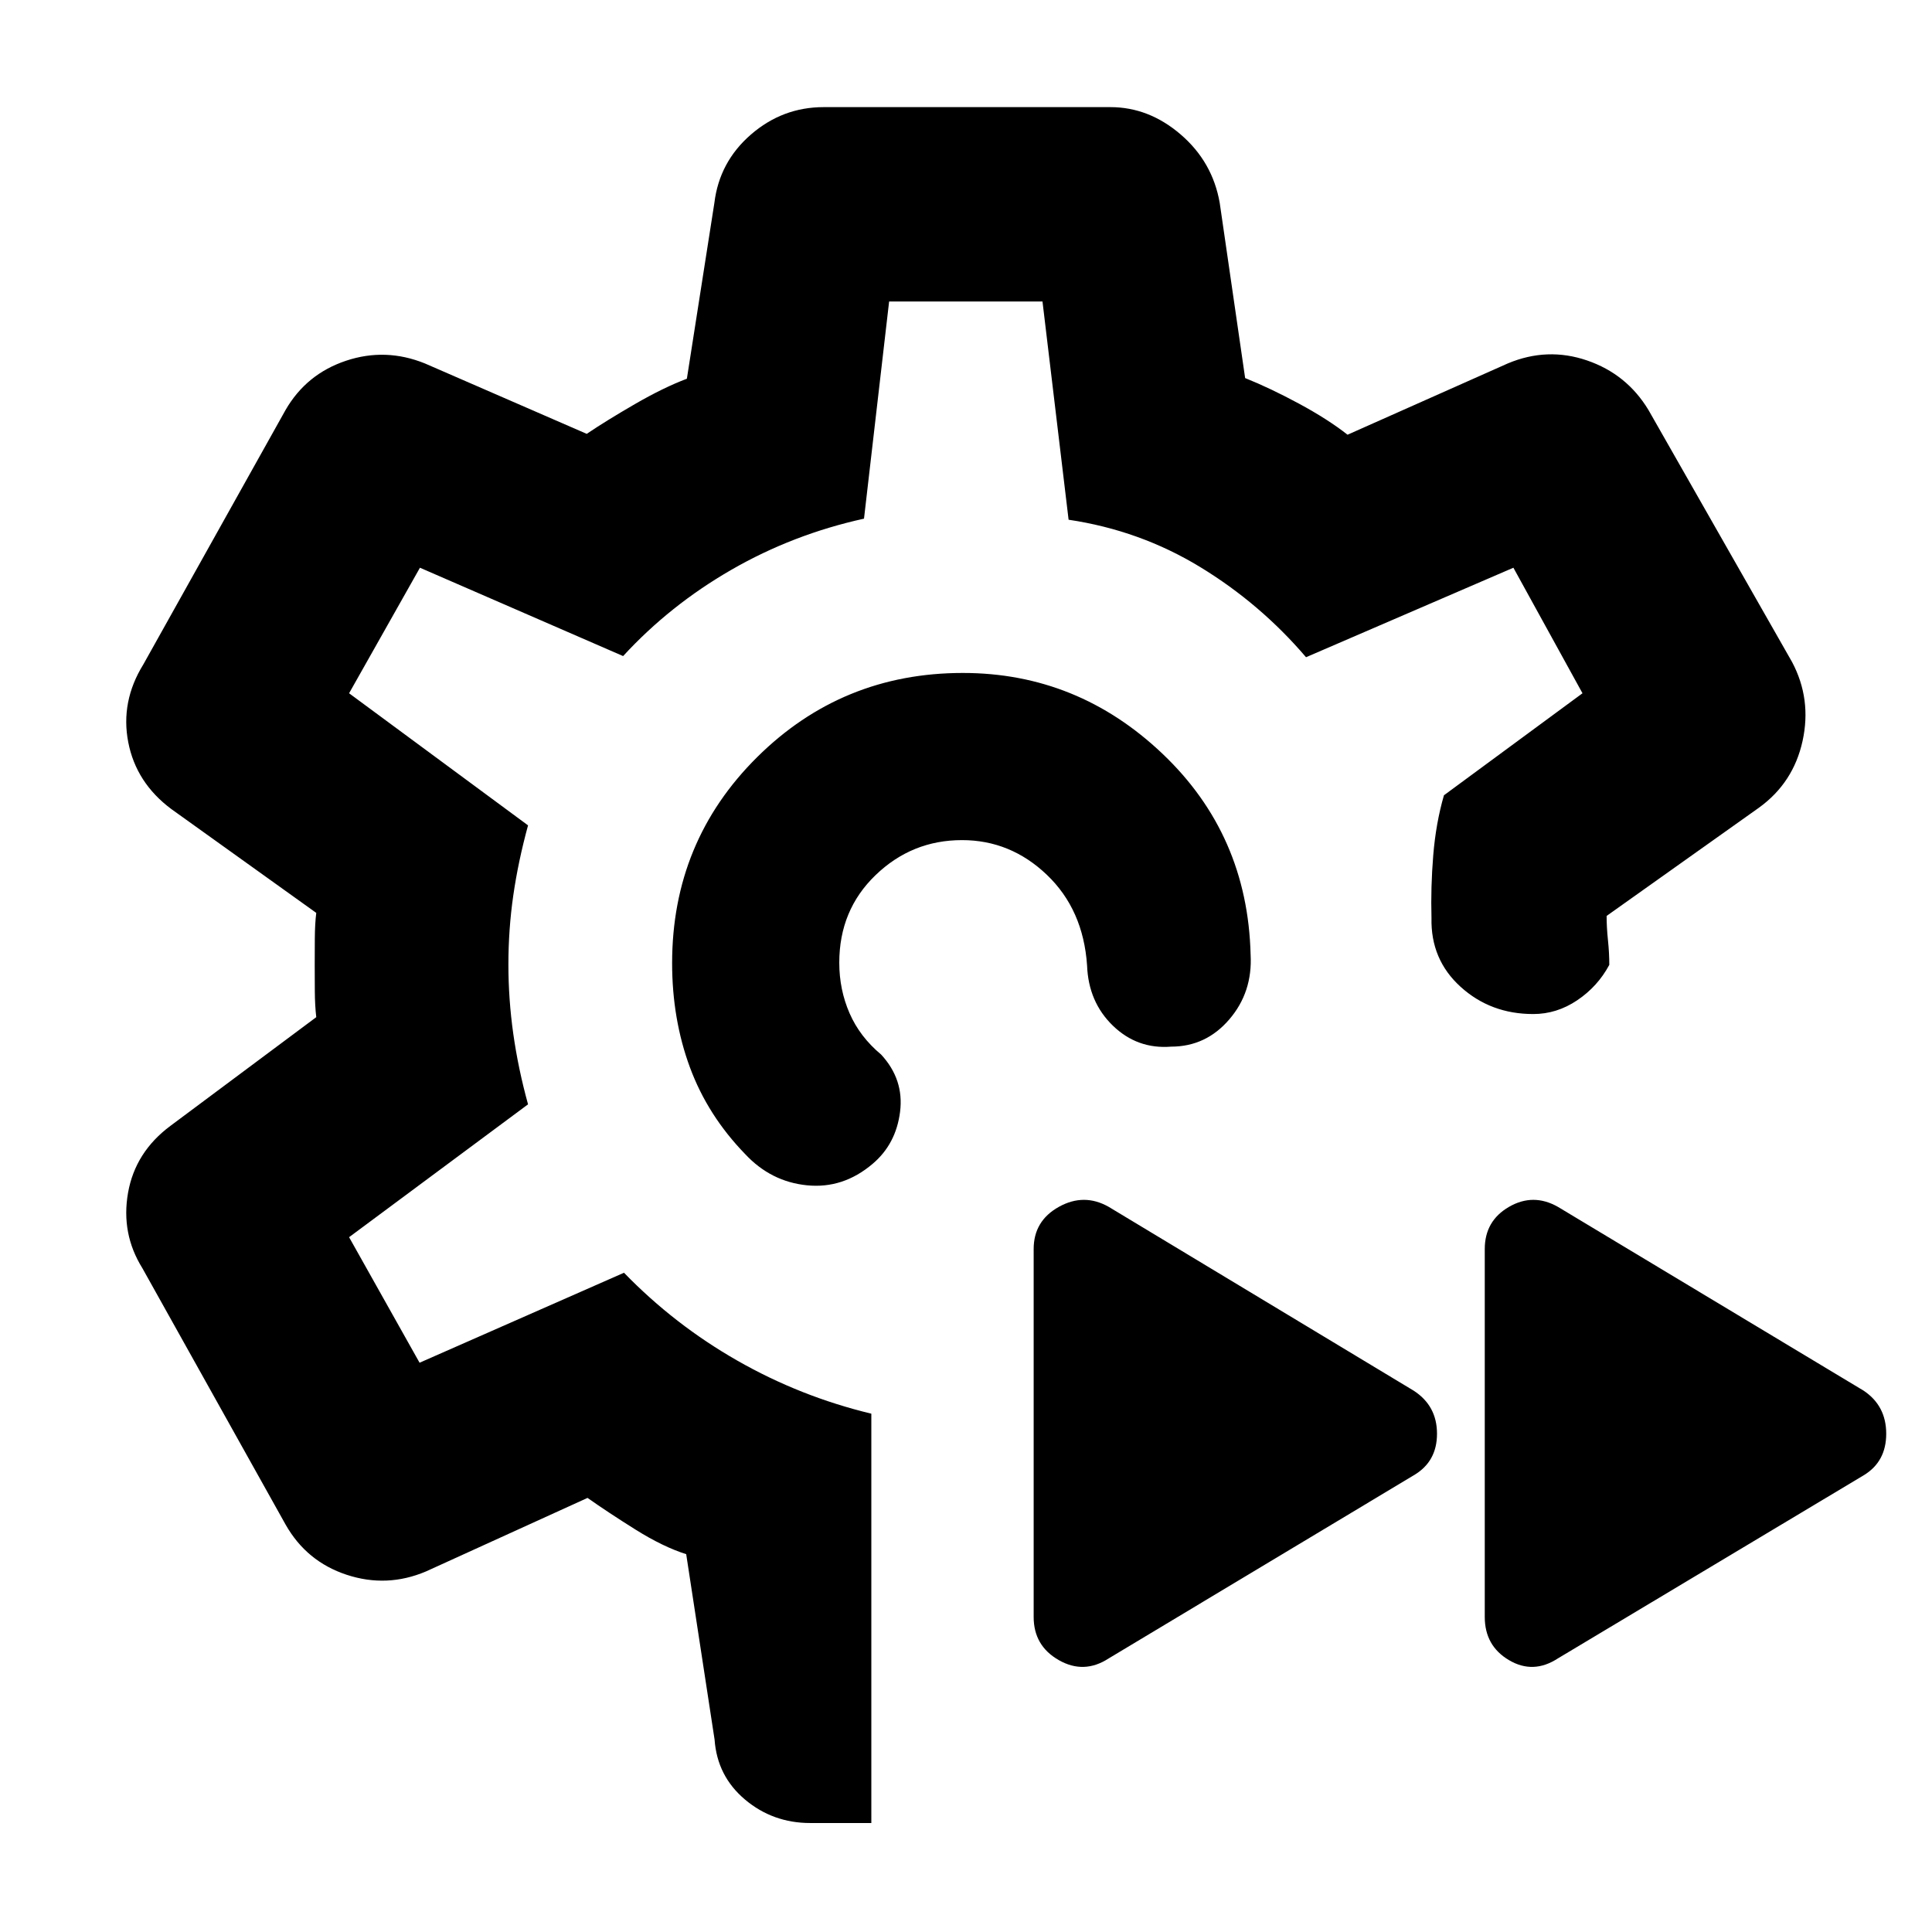 <svg xmlns="http://www.w3.org/2000/svg" height="40" viewBox="0 -960 960 960" width="40"><path d="M480.23-481.2Zm0 0ZM432.96-54.15h-30.34q-18.57 0-32.42-11.65-13.84-11.65-15.13-29.81l-14.1-92.13q-11.49-3.64-25.15-12.19-13.65-8.56-23.88-15.77l-80.27 36.54q-19.41 8.23-39.38 1.67-19.97-6.57-30.39-24.97L70.75-329.84q-10.69-17.17-7.13-37.46 3.57-20.28 21.12-33.31l72.41-53.97q-.67-5.69-.72-12.98-.05-7.29-.05-12.89 0-5.6.05-13.11t.72-12.83l-72.08-51.64q-17.45-13.03-21.35-33.19-3.89-20.17 7.47-38.58l70.71-126.5q10.32-17.84 29.98-24.43 19.67-6.59 39.22 1.31l80.44 35q9.67-6.53 23.94-14.79 14.27-8.25 25.82-12.6l13.67-87.39q2.48-20.35 18.17-33.96 15.7-13.61 36.15-13.61h142.46q19.14 0 34.95 13.61 15.81 13.61 19.37 33.96l12.63 87.06q12.49 5.01 26.79 12.73 14.3 7.72 24.1 15.42l79.64-35.43q19.62-8.23 39.35-1.48 19.73 6.76 30.52 24.6l71.38 125.27q9.75 18.41 5.21 39.19-4.55 20.78-21.62 33.14l-75.75 53.82q0 5.75.67 12.08.66 6.32.66 12.24-5.77 10.76-15.94 17.59-10.16 6.84-21.85 6.84-21.19 0-36.1-13.53-14.92-13.53-14.46-34.17-.43-15.18.87-31.18 1.31-15.99 5.32-29.82l68.84-50.69L752-677.9l-103.04 44.47q-22.77-26.66-52.66-44.85-29.89-18.19-65.32-23.47l-12.97-108.44H441.8l-12.48 107.91q-35.29 7.77-65.88 25.39-30.58 17.61-53.82 42.89l-100.95-43.9-35.21 62.38 88.92 65.64q-4.9 17.95-7.33 34.8-2.43 16.85-2.43 34.38 0 17.19 2.43 34.42 2.43 17.24 7.33 35.02l-88.92 66.01 35.02 62.38 101.58-44.71q25.09 25.86 56.38 43.7 31.28 17.85 66.52 26.33v203.4Zm341.14-81.79q-12.27 7.98-24.3.85-12.03-7.12-12.03-21.45v-182.82q0-13.98 12.03-20.95 12.03-6.97 24.3-.02l151.87 91.31q11.28 7.5 11.28 21.44 0 13.94-11.28 20.7L774.1-135.94Zm-223.2 0q-12.28 7.98-24.78.85-12.5-7.12-12.5-21.45v-182.82q0-13.98 12.5-20.95 12.5-6.97 24.78-.02l151.49 91.31q11.65 7.5 11.65 21.44 0 13.94-11.65 20.7L550.9-135.94Zm-72.47-489.67q56.99 0 99.24 40.18 42.26 40.18 43.75 99.74 1.03 18.68-10.59 32.22-11.61 13.54-28.9 13.54-16.78 1.34-28.94-10.41t-12.83-29.94q-1.9-27.75-19.96-45.01-18.07-17.26-42.18-17.26-24.9 0-42.94 17.38-18.05 17.37-18.05 43.53 0 13.39 5.11 25.11 5.11 11.72 15.69 20.54 11.43 12.37 9.41 28.43-2.02 16.07-13.69 25.91-14.67 12.43-32.58 10.62-17.91-1.81-30.68-15.48-18.64-19.2-27.48-43.14t-8.84-51.78q0-60.42 42.2-102.3 42.2-41.88 102.26-41.88Z"/></svg>